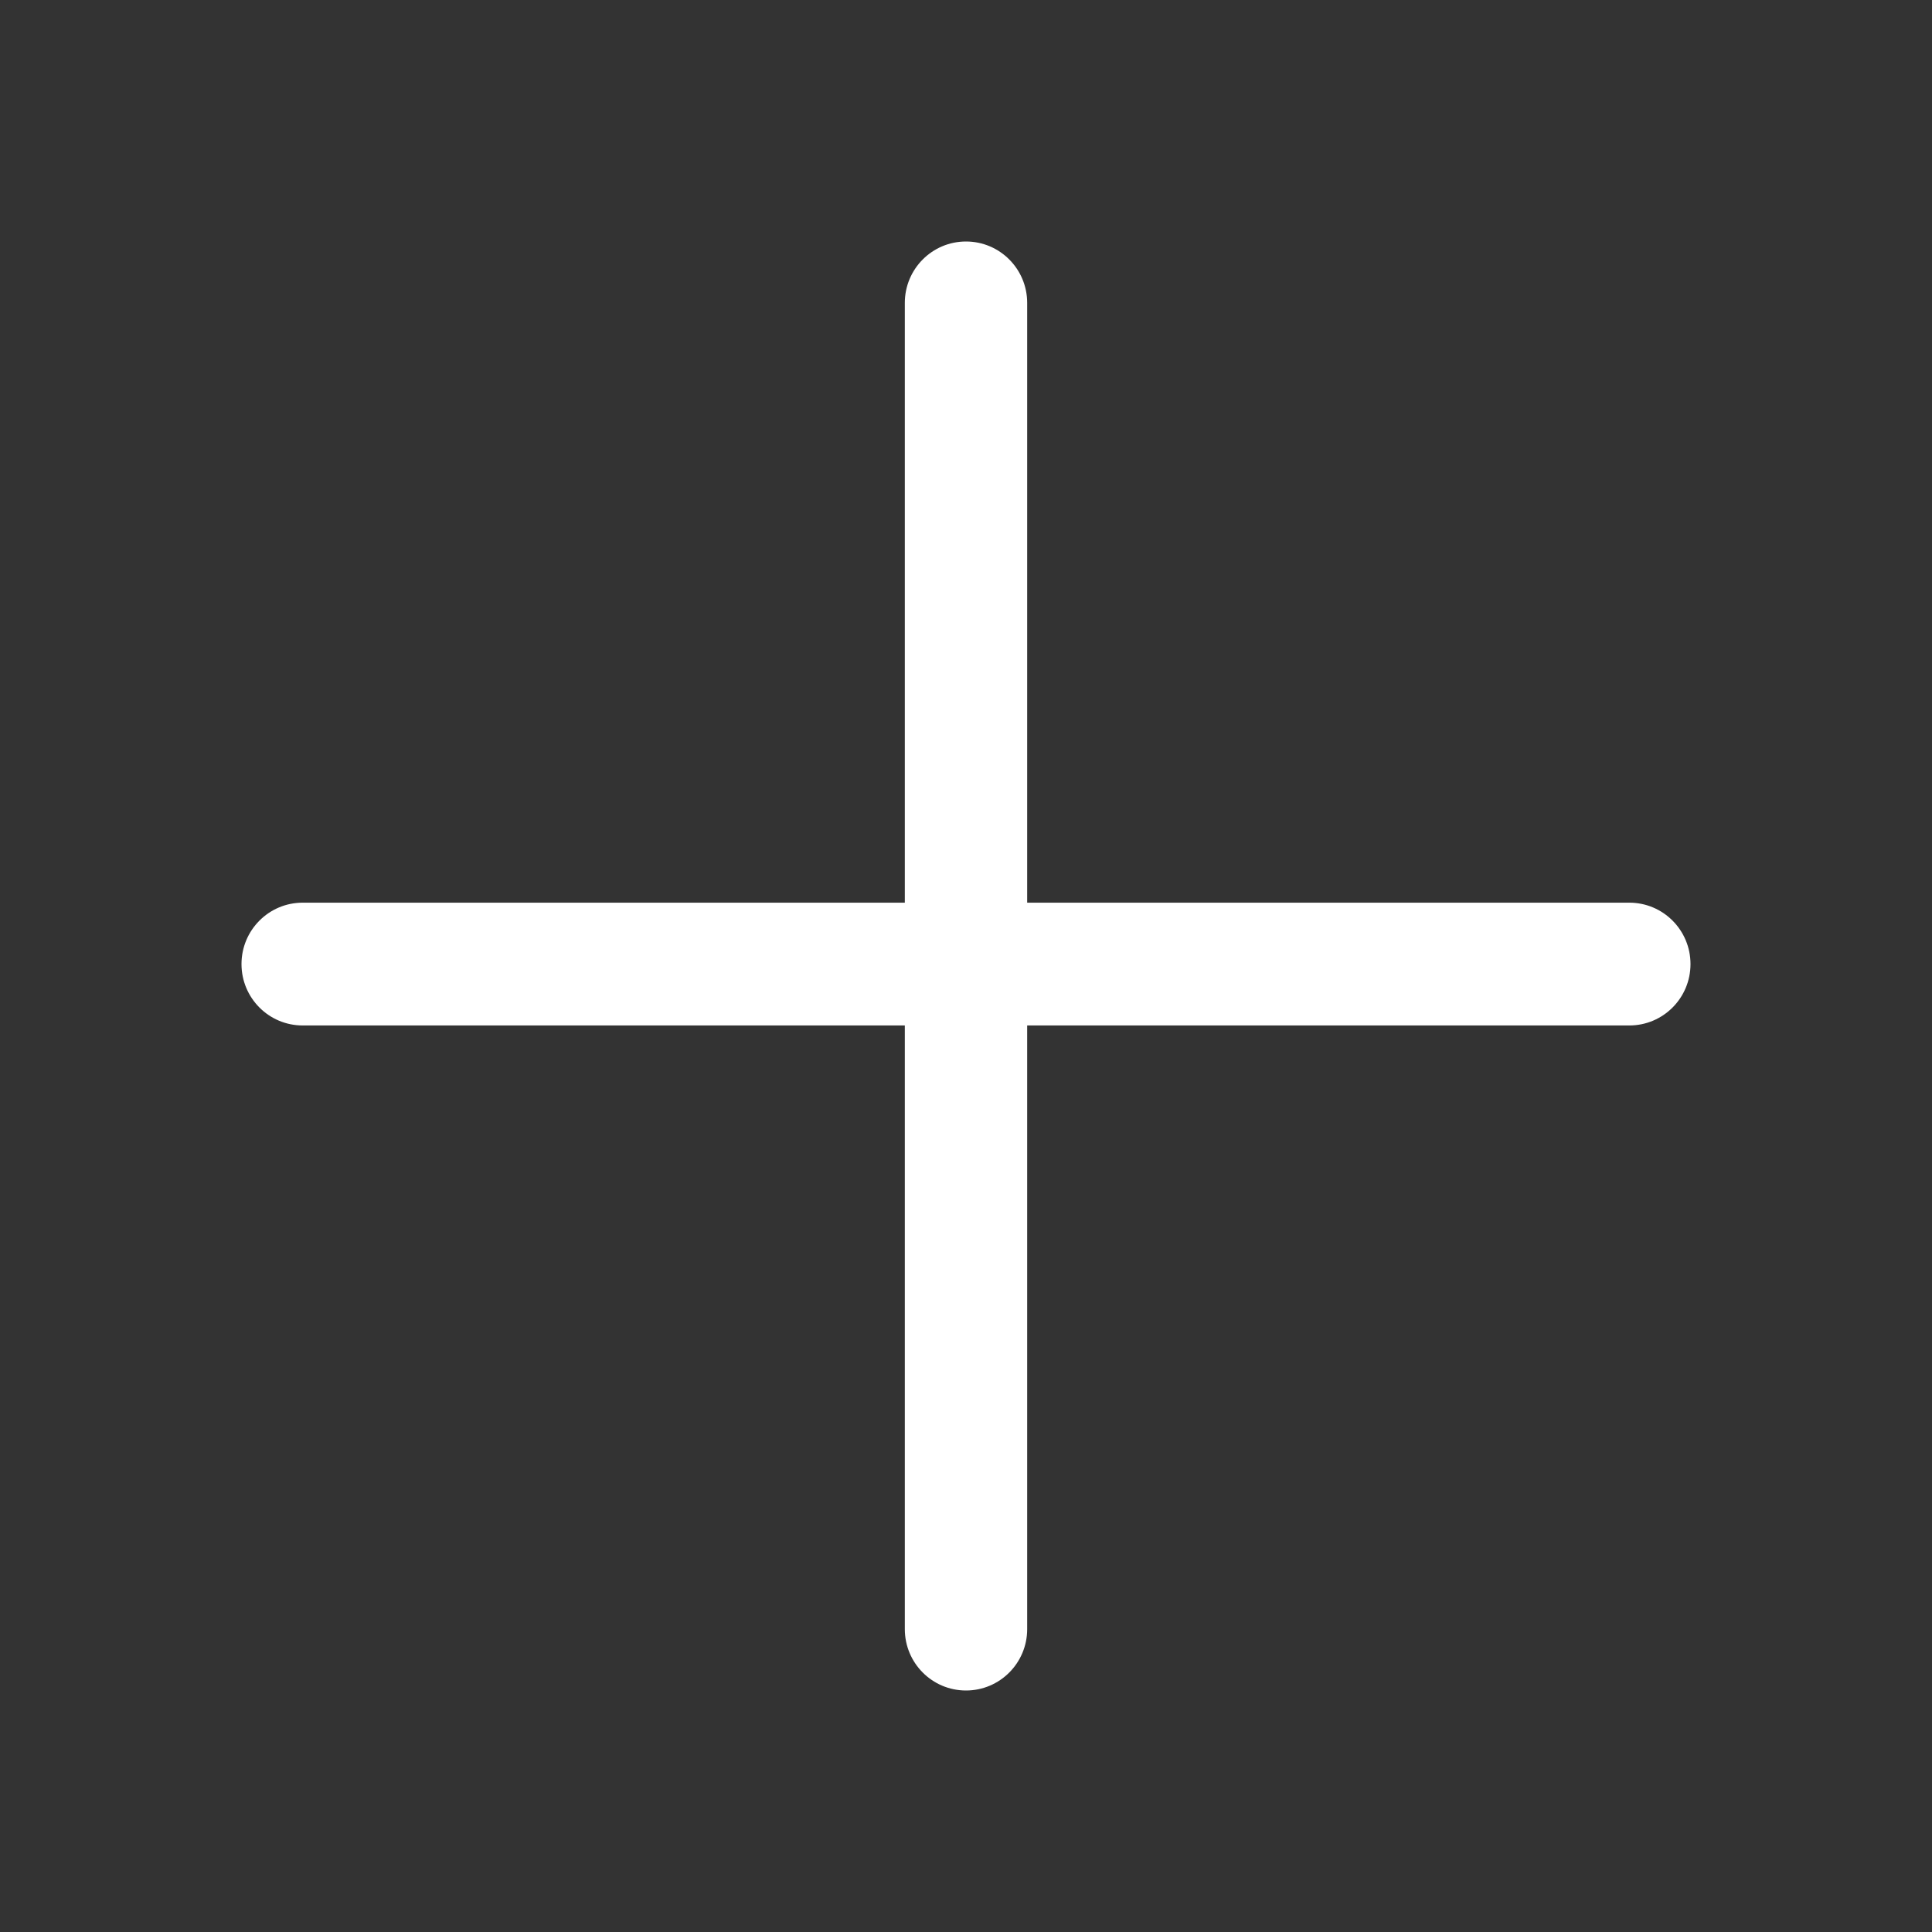 <svg width="18" height="18" viewBox="0 0 18 18" fill="none" xmlns="http://www.w3.org/2000/svg">
<rect x="0" y="0" width="18" height="18" fill="#333333" stroke="none"/>
<path fill-rule="evenodd" clip-rule="evenodd" d="M9.57 2.822C9.57 2.506 9.315 2.25 9 2.25C8.685 2.25 8.43 2.506 8.43 2.822V8.41H2.82C2.505 8.41 2.25 8.666 2.25 8.982C2.25 9.298 2.505 9.554 2.82 9.554H8.43V15.178C8.43 15.494 8.685 15.75 9 15.75C9.315 15.75 9.57 15.494 9.57 15.178V9.554H15.18C15.495 9.554 15.75 9.298 15.75 8.982C15.75 8.666 15.495 8.41 15.18 8.41H9.57V2.822Z" fill="white"/>
</svg>
